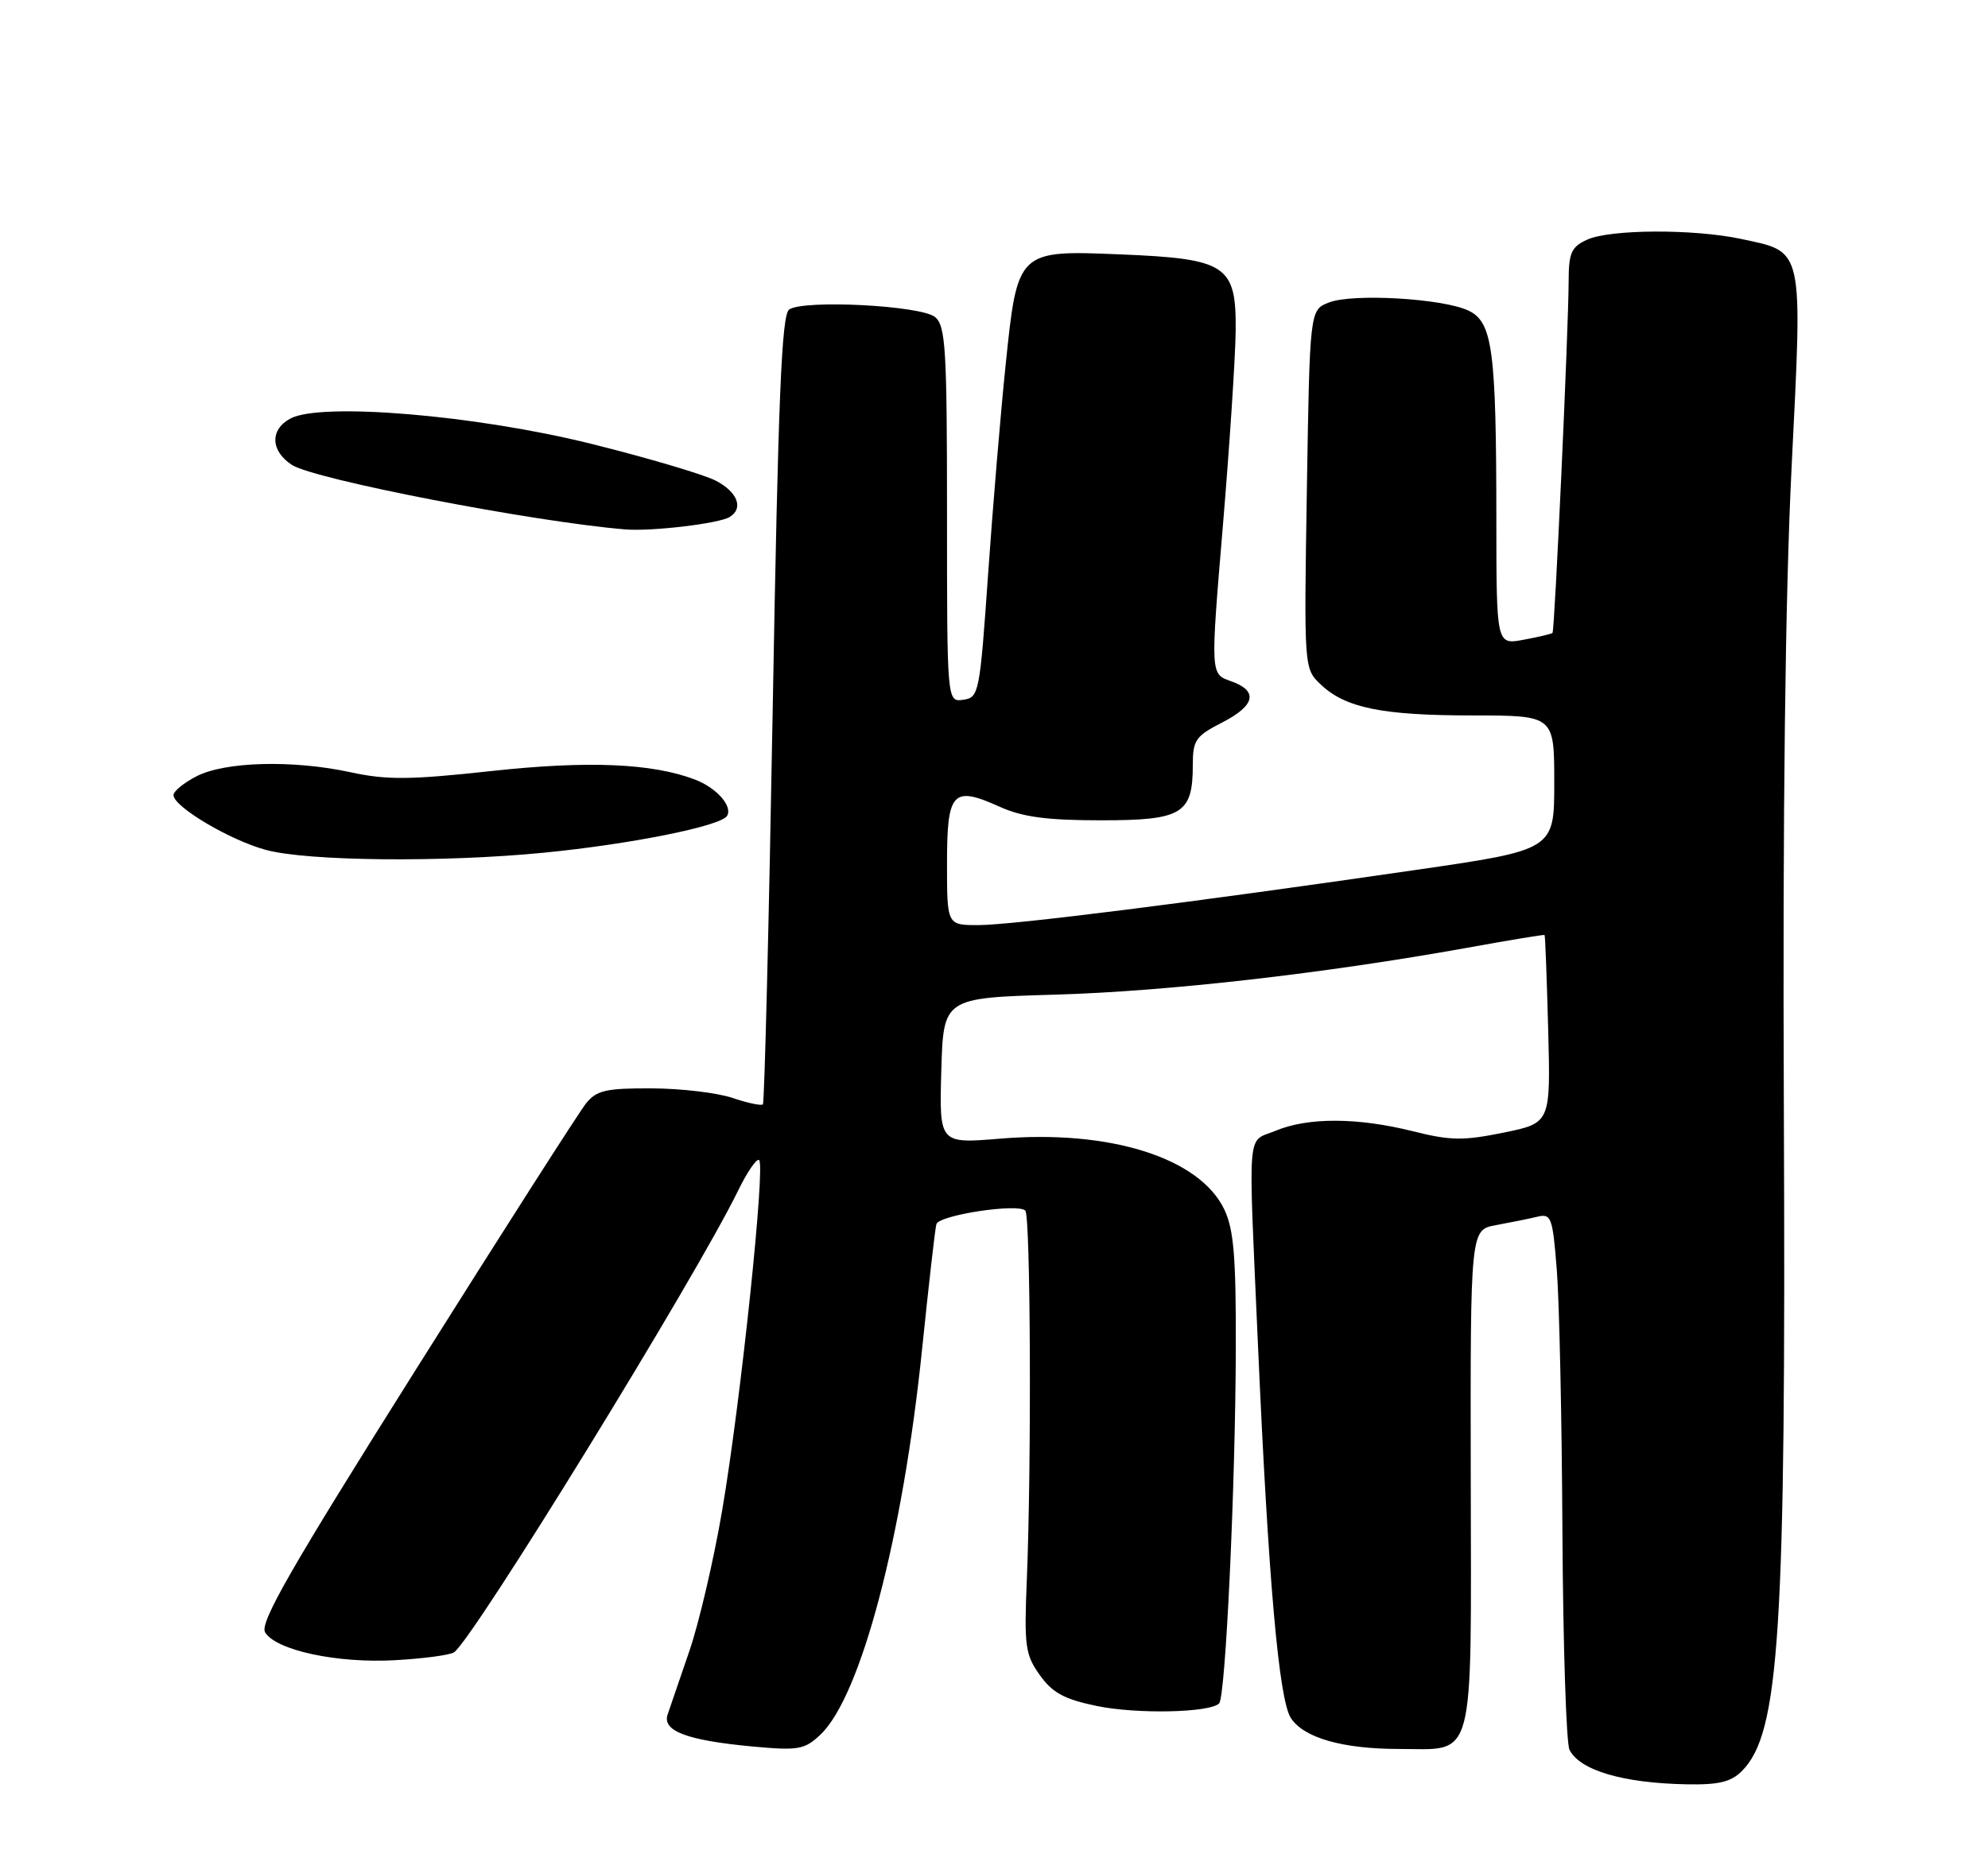 <?xml version="1.0" encoding="UTF-8" standalone="no"?>
<!DOCTYPE svg PUBLIC "-//W3C//DTD SVG 1.1//EN" "http://www.w3.org/Graphics/SVG/1.1/DTD/svg11.dtd" >
<svg xmlns="http://www.w3.org/2000/svg" xmlns:xlink="http://www.w3.org/1999/xlink" version="1.1" viewBox="0 0 275 256">
 <g >
 <path fill="currentColor"
d=" M 240.95 245.05 C 246.18 239.82 247.06 226.02 246.76 153.50 C 246.59 112.38 246.95 82.46 247.83 64.67 C 249.36 33.92 249.58 34.93 240.85 33.06 C 234.30 31.66 222.73 31.71 219.55 33.16 C 217.36 34.16 217.00 34.97 216.99 38.91 C 216.97 45.63 215.06 87.27 214.76 87.57 C 214.62 87.71 212.81 88.14 210.75 88.52 C 207.00 89.22 207.00 89.22 206.99 71.86 C 206.98 48.36 206.47 44.55 203.12 42.97 C 199.57 41.29 187.12 40.57 183.84 41.85 C 181.18 42.88 181.18 42.88 180.78 67.69 C 180.38 92.50 180.38 92.50 182.69 94.70 C 186.10 97.95 191.18 98.99 203.75 98.99 C 215.00 99.00 215.00 99.00 215.00 108.29 C 215.00 117.59 215.00 117.59 195.75 120.38 C 165.10 124.84 140.00 128.00 135.32 128.00 C 131.00 128.00 131.00 128.00 131.00 119.47 C 131.00 109.52 131.77 108.69 138.28 111.62 C 141.45 113.05 144.81 113.50 152.31 113.50 C 163.55 113.50 165.00 112.62 165.00 105.83 C 165.00 102.42 165.40 101.84 169.00 100.00 C 173.68 97.61 174.11 95.58 170.22 94.23 C 167.44 93.26 167.44 93.26 169.15 72.88 C 170.09 61.67 170.89 49.47 170.93 45.77 C 171.02 36.69 169.69 35.80 155.03 35.20 C 140.74 34.61 140.75 34.60 139.10 50.58 C 138.42 57.14 137.33 70.15 136.68 79.50 C 135.53 95.95 135.42 96.51 133.25 96.82 C 131.00 97.14 131.00 97.14 131.00 71.19 C 131.00 48.29 130.81 45.08 129.35 43.87 C 127.42 42.27 111.24 41.43 109.17 42.82 C 108.12 43.53 107.65 54.88 106.89 98.06 C 106.36 127.95 105.75 152.58 105.53 152.80 C 105.31 153.02 103.42 152.62 101.32 151.91 C 99.22 151.20 94.19 150.60 90.14 150.59 C 83.85 150.56 82.53 150.86 81.08 152.65 C 80.15 153.80 69.55 170.38 57.53 189.49 C 40.13 217.14 35.87 224.58 36.68 225.87 C 38.23 228.35 46.63 230.15 54.59 229.71 C 58.48 229.50 62.17 229.01 62.79 228.63 C 65.28 227.09 96.30 176.66 102.10 164.74 C 103.34 162.19 104.64 160.28 105.00 160.50 C 105.92 161.07 102.44 194.12 99.90 208.97 C 98.73 215.84 96.68 224.61 95.35 228.47 C 94.02 232.34 92.67 236.28 92.35 237.23 C 91.59 239.51 95.03 240.80 104.09 241.65 C 110.44 242.23 111.27 242.09 113.47 240.03 C 119.07 234.76 124.90 212.66 127.57 186.50 C 128.48 177.70 129.35 169.99 129.53 169.38 C 129.88 168.12 140.79 166.46 141.83 167.50 C 142.56 168.23 142.70 202.55 142.04 218.58 C 141.66 227.75 141.82 228.94 143.83 231.76 C 145.58 234.22 147.22 235.11 151.70 236.04 C 157.23 237.19 167.35 236.98 168.64 235.69 C 169.53 234.81 170.89 205.89 170.95 186.65 C 170.99 173.99 170.67 170.11 169.37 167.37 C 165.97 160.20 153.55 156.27 138.29 157.55 C 129.93 158.24 129.93 158.24 130.21 148.15 C 130.50 138.07 130.50 138.07 146.00 137.62 C 161.48 137.17 183.16 134.70 203.00 131.13 C 208.78 130.08 213.57 129.29 213.66 129.37 C 213.75 129.44 213.97 135.32 214.16 142.44 C 214.50 155.38 214.50 155.38 208.00 156.71 C 202.41 157.85 200.65 157.83 195.44 156.52 C 187.81 154.61 180.94 154.58 176.47 156.45 C 172.41 158.14 172.66 155.21 174.01 186.00 C 175.45 218.59 176.90 235.13 178.56 237.70 C 180.34 240.45 185.70 241.99 193.56 241.99 C 204.16 242.00 203.51 244.48 203.45 204.65 C 203.39 170.15 203.39 170.15 206.95 169.51 C 208.90 169.15 211.45 168.64 212.61 168.36 C 214.59 167.88 214.77 168.35 215.35 175.68 C 215.70 179.98 216.05 196.32 216.13 212.00 C 216.22 227.68 216.66 241.23 217.11 242.11 C 218.54 244.95 224.50 246.71 233.25 246.88 C 237.72 246.97 239.43 246.57 240.95 245.05 Z  M 75.14 117.99 C 87.16 116.82 99.69 114.31 100.57 112.89 C 101.39 111.56 99.12 109.00 96.13 107.86 C 90.19 105.60 81.32 105.23 68.00 106.68 C 56.72 107.91 53.51 107.94 48.50 106.85 C 40.49 105.12 31.13 105.37 27.18 107.41 C 25.43 108.31 24.00 109.48 24.00 110.01 C 24.00 111.62 31.82 116.26 36.80 117.60 C 42.58 119.16 61.25 119.34 75.14 117.99 Z  M 100.94 71.53 C 102.90 70.33 102.02 68.06 99.00 66.50 C 97.35 65.65 89.59 63.35 81.75 61.40 C 65.84 57.44 44.40 55.64 40.17 57.91 C 37.32 59.44 37.41 62.38 40.37 64.32 C 43.44 66.33 73.75 72.20 86.50 73.25 C 90.13 73.55 99.48 72.44 100.94 71.53 Z "/>
</g>
</svg>